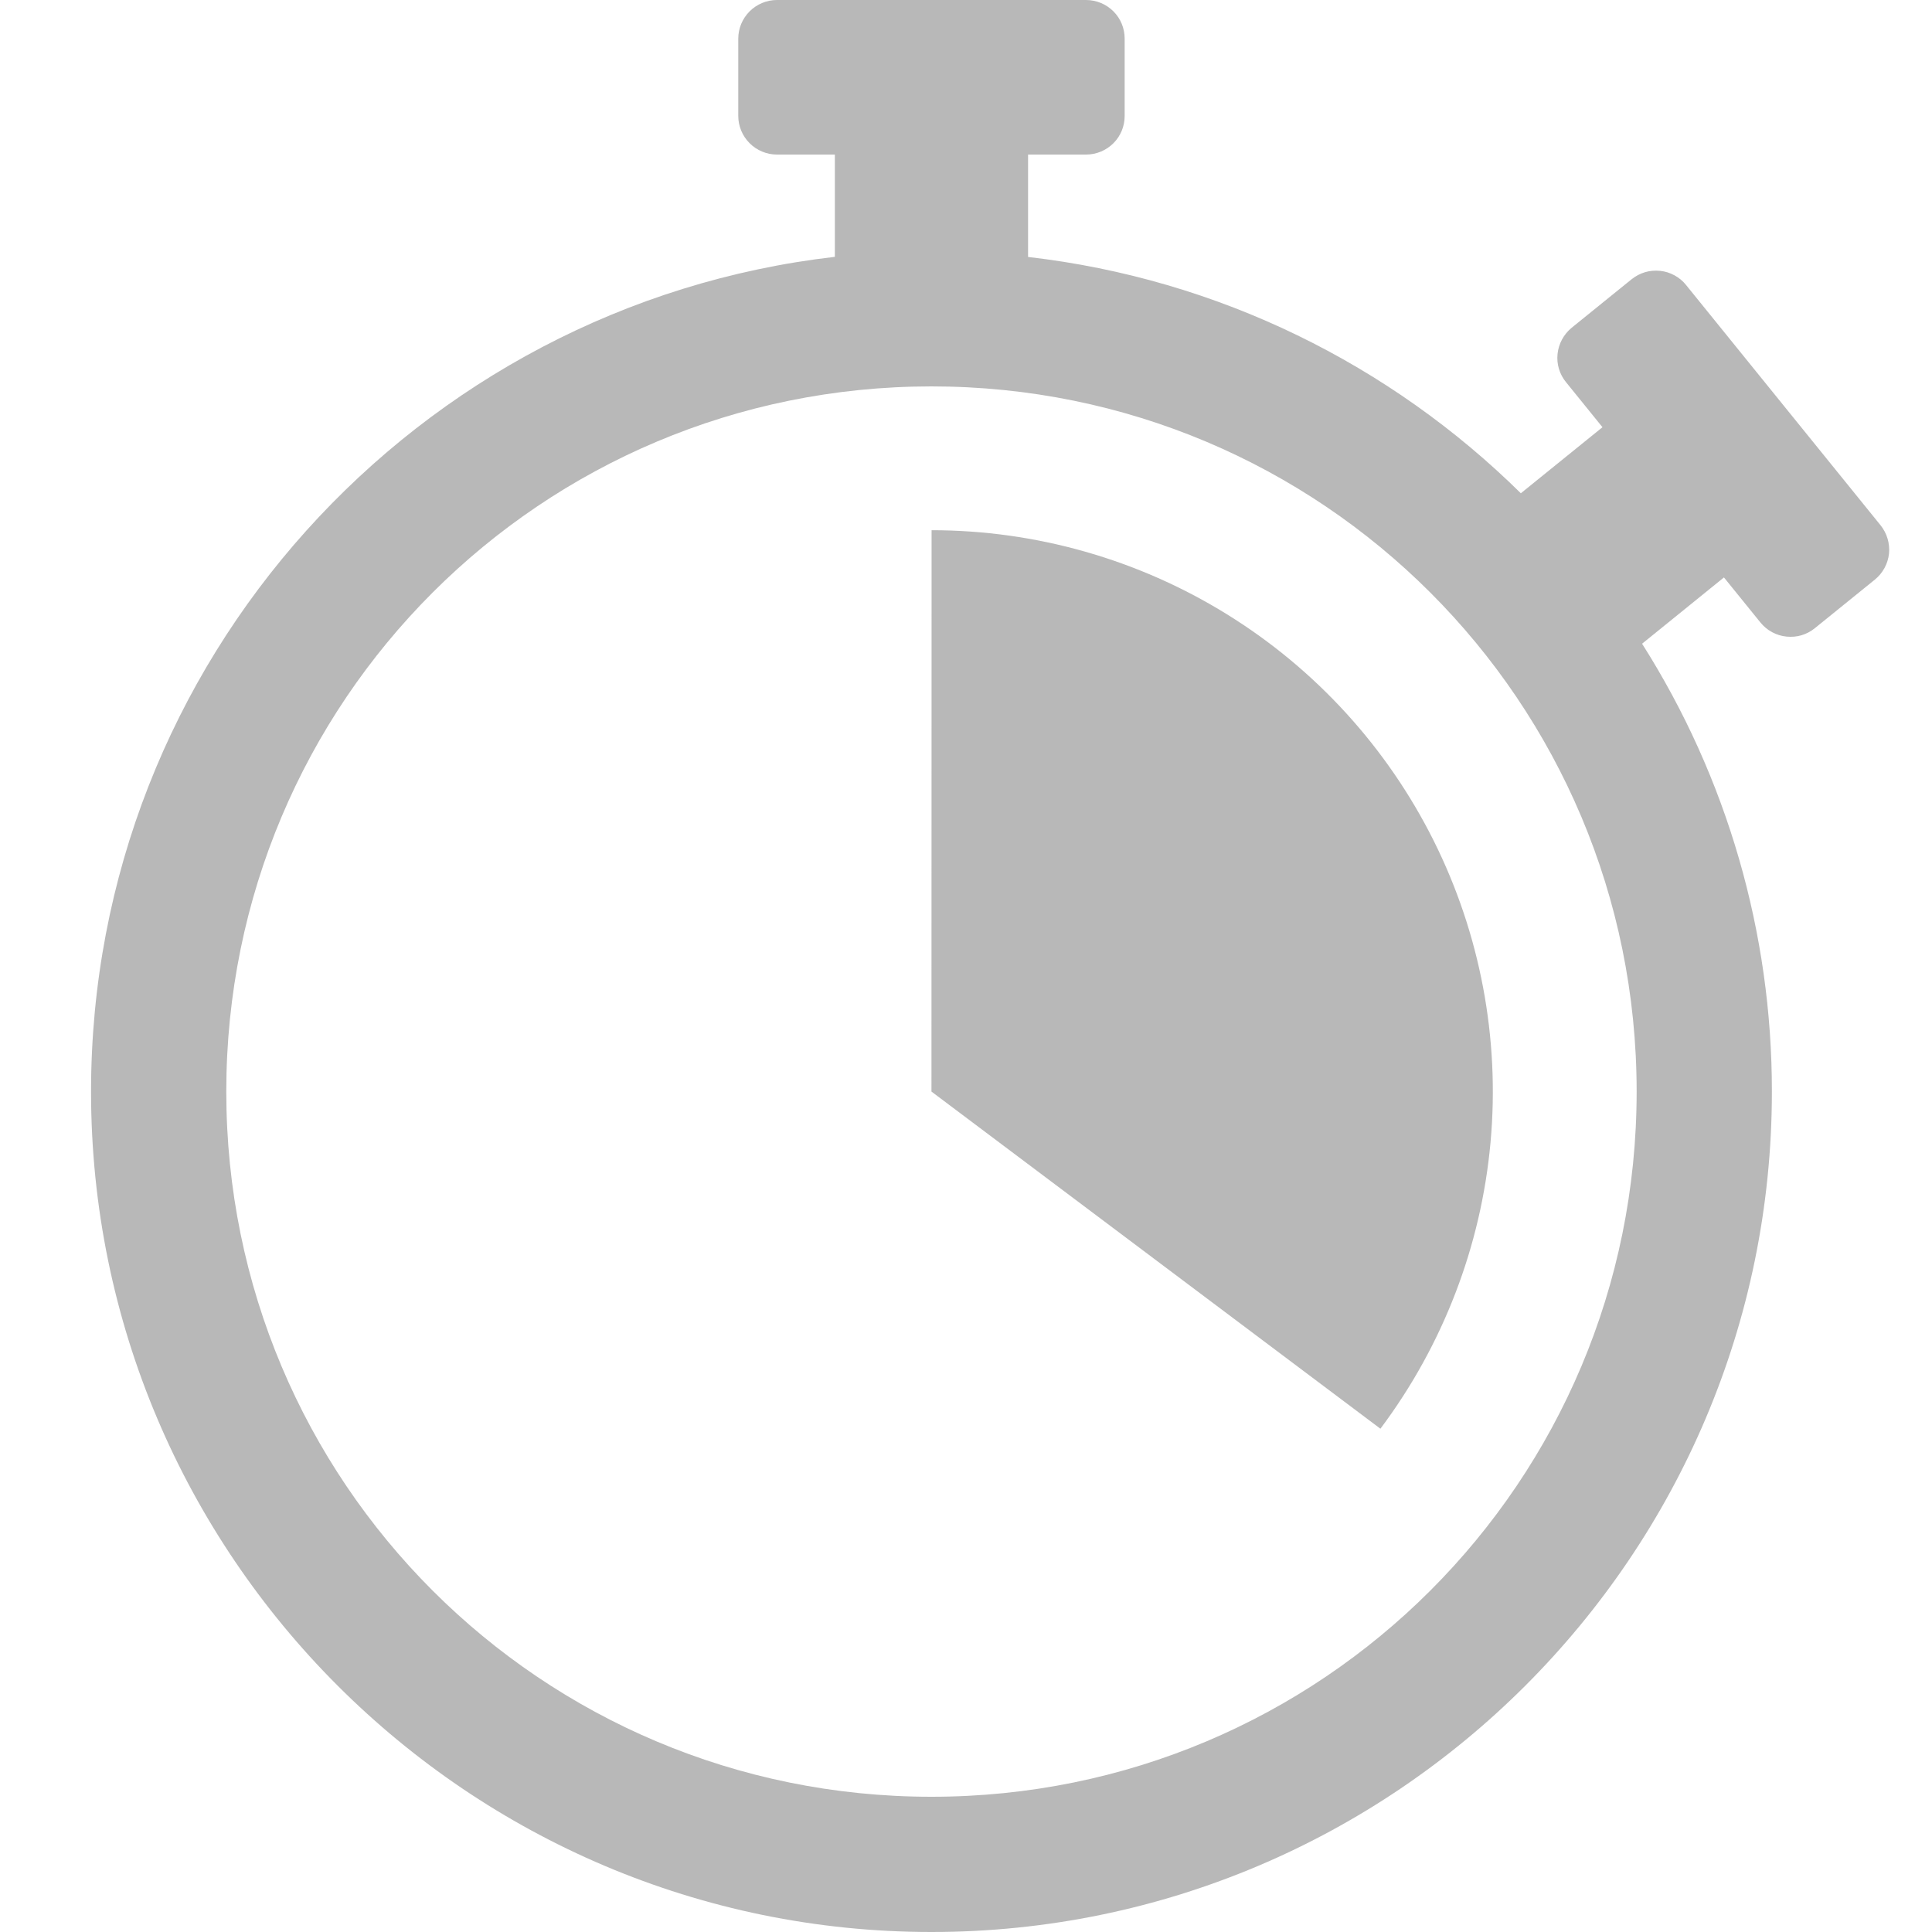 <svg width="16" height="16" viewBox="0 0 16 16" fill="none" xmlns="http://www.w3.org/2000/svg">
<path d="M6.434 0C6.35 0 6.268 0.034 6.208 0.094C6.148 0.154 6.114 0.235 6.114 0.32V0.96C6.114 1.045 6.148 1.126 6.208 1.186C6.268 1.246 6.35 1.28 6.434 1.28H6.914V2.127C3.453 2.526 0.754 5.473 0.754 9.04C0.754 12.877 3.877 16 7.714 16C11.552 16 14.674 12.877 14.674 9.04C14.675 7.727 14.303 6.44 13.599 5.331L14.277 4.782L14.579 5.155C14.606 5.188 14.638 5.215 14.675 5.235C14.712 5.255 14.753 5.268 14.795 5.272C14.836 5.276 14.879 5.273 14.919 5.261C14.959 5.249 14.997 5.229 15.029 5.203L15.527 4.8C15.593 4.746 15.635 4.669 15.644 4.584C15.652 4.5 15.627 4.416 15.574 4.35L13.963 2.36C13.937 2.327 13.904 2.3 13.867 2.28C13.83 2.26 13.79 2.247 13.748 2.243C13.706 2.239 13.664 2.242 13.624 2.254C13.583 2.266 13.546 2.286 13.513 2.312L13.015 2.715C12.95 2.769 12.908 2.846 12.899 2.931C12.89 3.015 12.915 3.099 12.969 3.165L13.271 3.538L12.595 4.085C11.518 3.023 10.096 2.31 8.514 2.128V1.28H8.994C9.079 1.28 9.161 1.246 9.221 1.186C9.281 1.126 9.314 1.045 9.314 0.96V0.32C9.314 0.235 9.281 0.154 9.221 0.094C9.161 0.034 9.079 0 8.994 0L6.434 0ZM7.714 3.2C10.946 3.2 13.554 5.808 13.554 9.04C13.554 12.272 10.946 14.88 7.714 14.88C4.482 14.88 1.874 12.272 1.874 9.04C1.874 5.808 4.482 3.2 7.714 3.2ZM7.715 4.391L7.714 9.04L11.432 11.832C11.95 11.141 12.266 10.32 12.344 9.46C12.422 8.6 12.259 7.735 11.873 6.962C11.487 6.19 10.894 5.54 10.159 5.086C9.425 4.632 8.578 4.391 7.715 4.391V4.391Z" fill="#B8B8B8"/>
</svg>
